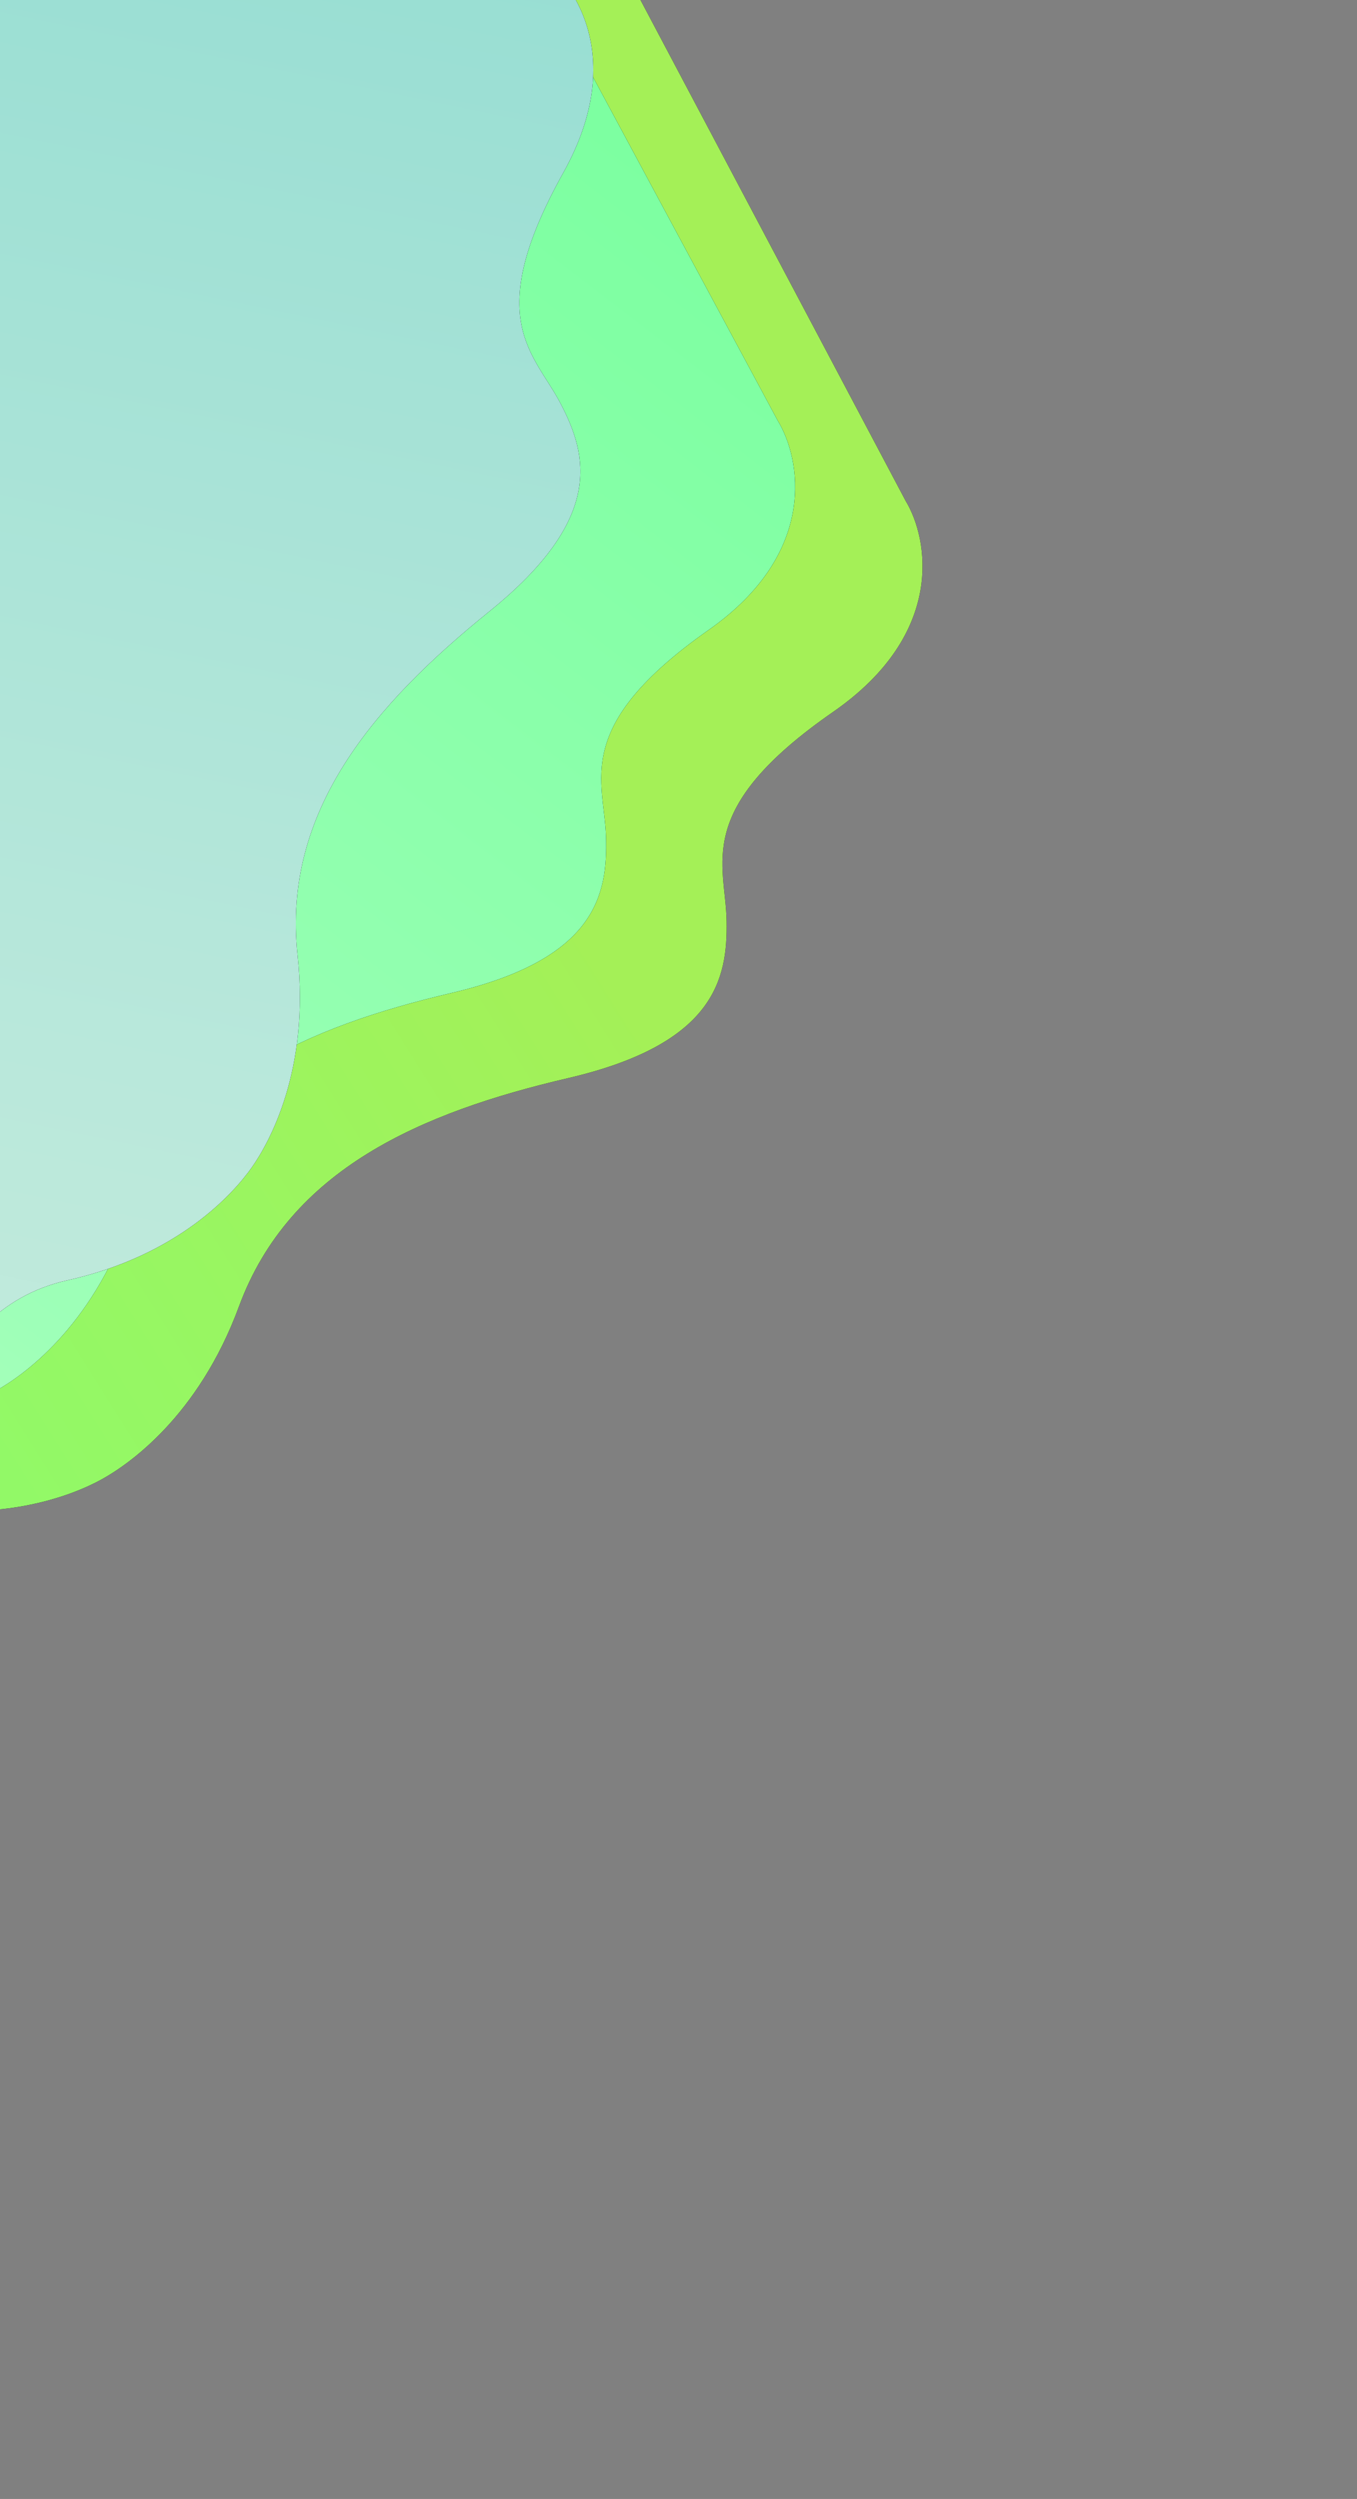 <svg width="340" height="626" viewBox="0 0 340 626" fill="none" xmlns="http://www.w3.org/2000/svg">
<rect x="0" y="0" width="340" height="626" fill="#808080" stroke="none"/>
<path d="M164.654 123.568C187.091 98.221 177.124 76.38 169.336 68.628L58.782 -54.846L-366.854 333.721L-256.3 457.195C-249.444 465.798 -228.925 478.006 -201.695 458.012C-167.658 433.019 -158.013 445.494 -144.772 450.633C-131.531 455.771 -115.493 458.357 -95.666 426.576C-75.838 394.795 -52.077 368.543 -16.246 368.259C12.419 368.032 29.243 355.611 34.897 350.45C40.551 345.289 54.48 329.635 57.584 300.86C61.464 264.891 89.718 243.657 123.025 226.931C156.332 210.204 155.396 193.833 151.663 180.014C147.931 166.195 136.608 155.252 164.654 123.568Z" fill="black"/>
<path d="M164.654 123.568C187.091 98.221 177.124 76.38 169.336 68.628L58.782 -54.846L-366.854 333.721L-256.3 457.195C-249.444 465.798 -228.925 478.006 -201.695 458.012C-167.658 433.019 -158.013 445.494 -144.772 450.633C-131.531 455.771 -115.493 458.357 -95.666 426.576C-75.838 394.795 -52.077 368.543 -16.246 368.259C12.419 368.032 29.243 355.611 34.897 350.45C40.551 345.289 54.48 329.635 57.584 300.86C61.464 264.891 89.718 243.657 123.025 226.931C156.332 210.204 155.396 193.833 151.663 180.014C147.931 166.195 136.608 155.252 164.654 123.568Z" fill="url(#paint0_linear_6_164)"/>
<path d="M-233.408 420.592C-265.07 433.821 -282.193 416.997 -286.797 406.932L-364.804 259.609L148.896 -21.857L226.902 125.465C232.631 134.914 237.019 158.716 208.738 178.331C173.387 202.85 181.797 216.266 182.048 230.719C182.299 245.173 179.174 261.475 142.354 270.063C105.535 278.65 72.561 292.855 59.869 327.274C49.716 354.809 32.18 366.906 25.357 370.645C18.533 374.384 -1.046 382.623 -29.235 376.096C-64.471 367.938 -94.275 388.13 -121.583 414.68C-148.892 441.229 -163.993 434.913 -175.719 426.747C-187.445 418.582 -193.83 404.056 -233.408 420.592Z" fill="black"/>
<path d="M-233.408 420.592C-265.07 433.821 -282.193 416.997 -286.797 406.932L-364.804 259.609L148.896 -21.857L226.902 125.465C232.631 134.914 237.019 158.716 208.738 178.331C173.387 202.85 181.797 216.266 182.048 230.719C182.299 245.173 179.174 261.475 142.354 270.063C105.535 278.65 72.561 292.855 59.869 327.274C49.716 354.809 32.18 366.906 25.357 370.645C18.533 374.384 -1.046 382.623 -29.235 376.096C-64.471 367.938 -94.275 388.13 -121.583 414.68C-148.892 441.229 -163.993 434.913 -175.719 426.747C-187.445 418.582 -193.83 404.056 -233.408 420.592Z" fill="url(#paint1_linear_6_164)"/>
<path d="M177.558 157.795C205.22 138.363 200.619 114.747 194.861 105.368L116.239 -40.855L-387.089 237.875L-375.045 298.254C-370.389 308.243 -353.309 324.949 -322.238 311.856C-283.4 295.49 -276.936 309.906 -265.279 318.018C-253.621 326.13 -181.391 397.544 -144.115 389.744C-107.726 382.13 -89.675 345.628 -54.834 353.755C-26.961 360.257 -7.748 352.103 -1.063 348.4C5.623 344.698 22.776 332.714 32.471 305.408C44.59 271.276 76.943 257.216 113.153 248.732C149.362 240.248 152.256 224.079 151.842 209.74C151.428 195.402 142.981 182.085 177.558 157.795Z" fill="black"/>
<path d="M177.558 157.795C205.22 138.363 200.619 114.747 194.861 105.368L116.239 -40.855L-387.089 237.875L-375.045 298.254C-370.389 308.243 -353.309 324.949 -322.238 311.856C-283.4 295.49 -276.936 309.906 -265.279 318.018C-253.621 326.13 -181.391 397.544 -144.115 389.744C-107.726 382.13 -89.675 345.628 -54.834 353.755C-26.961 360.257 -7.748 352.103 -1.063 348.4C5.623 344.698 22.776 332.714 32.471 305.408C44.59 271.276 76.943 257.216 113.153 248.732C149.362 240.248 152.256 224.079 151.842 209.74C151.428 195.402 142.981 182.085 177.558 157.795Z" fill="url(#paint2_linear_6_164)"/>
<path d="M141.131 43.268C157.609 13.751 143.207 -5.524 133.947 -11.471L-0.379 -109.038L-332.704 360.632L-295.631 409.788C-287.099 416.764 -264.458 424.394 -242.157 399.106C-214.281 367.497 -202.198 377.675 -188.175 379.919C-174.151 382.163 -78.072 415.12 -47.883 391.905C-18.412 369.242 -18.005 328.523 16.908 320.712C44.839 314.463 58.603 298.773 63.017 292.535C67.431 286.296 77.678 268.051 74.552 239.245C70.644 203.236 93.68 176.52 122.612 153.152C151.543 129.784 147.127 113.963 140.527 101.227C133.927 88.491 120.534 80.165 141.131 43.268Z" fill="black"/>
<path d="M141.131 43.268C157.609 13.751 143.207 -5.524 133.947 -11.471L-0.379 -109.038L-332.704 360.632L-295.631 409.788C-287.099 416.764 -264.458 424.394 -242.157 399.106C-214.281 367.497 -202.198 377.675 -188.175 379.919C-174.151 382.163 -78.072 415.12 -47.883 391.905C-18.412 369.242 -18.005 328.523 16.908 320.712C44.839 314.463 58.603 298.773 63.017 292.535C67.431 286.296 77.678 268.051 74.552 239.245C70.644 203.236 93.68 176.52 122.612 153.152C151.543 129.784 147.127 113.963 140.527 101.227C133.927 88.491 120.534 80.165 141.131 43.268Z" fill="url(#paint3_linear_6_164)"/>
<defs>
<linearGradient id="paint0_linear_6_164" x1="149.316" y1="87.641" x2="-297.461" y2="585.142" gradientUnits="userSpaceOnUse">
<stop stop-color="#9FFF7D"/>
<stop offset="0.472" stop-color="#69FB10"/>
<stop offset="1" stop-color="#94ED5E"/>
</linearGradient>
<linearGradient id="paint1_linear_6_164" x1="-421.166" y1="583.193" x2="145.083" y2="227.518" gradientUnits="userSpaceOnUse">
<stop stop-color="#41FA00"/>
<stop offset="0.505" stop-color="#86FF72"/>
<stop offset="1" stop-color="#A4F057"/>
</linearGradient>
<linearGradient id="paint2_linear_6_164" x1="123.167" y1="-28.049" x2="-304.964" y2="530.462" gradientUnits="userSpaceOnUse">
<stop stop-color="#7AFF9F"/>
<stop offset="0.505" stop-color="#9EFFB8"/>
<stop offset="1" stop-color="#FFFFCC"/>
</linearGradient>
<linearGradient id="paint3_linear_6_164" x1="11.423" y1="-100.511" x2="-131.655" y2="588.517" gradientUnits="userSpaceOnUse">
<stop stop-color="#91DCD1"/>
<stop offset="0.505" stop-color="#B9E8DB"/>
<stop offset="1" stop-color="#DAF1DE"/>
</linearGradient>
</defs>
</svg>
